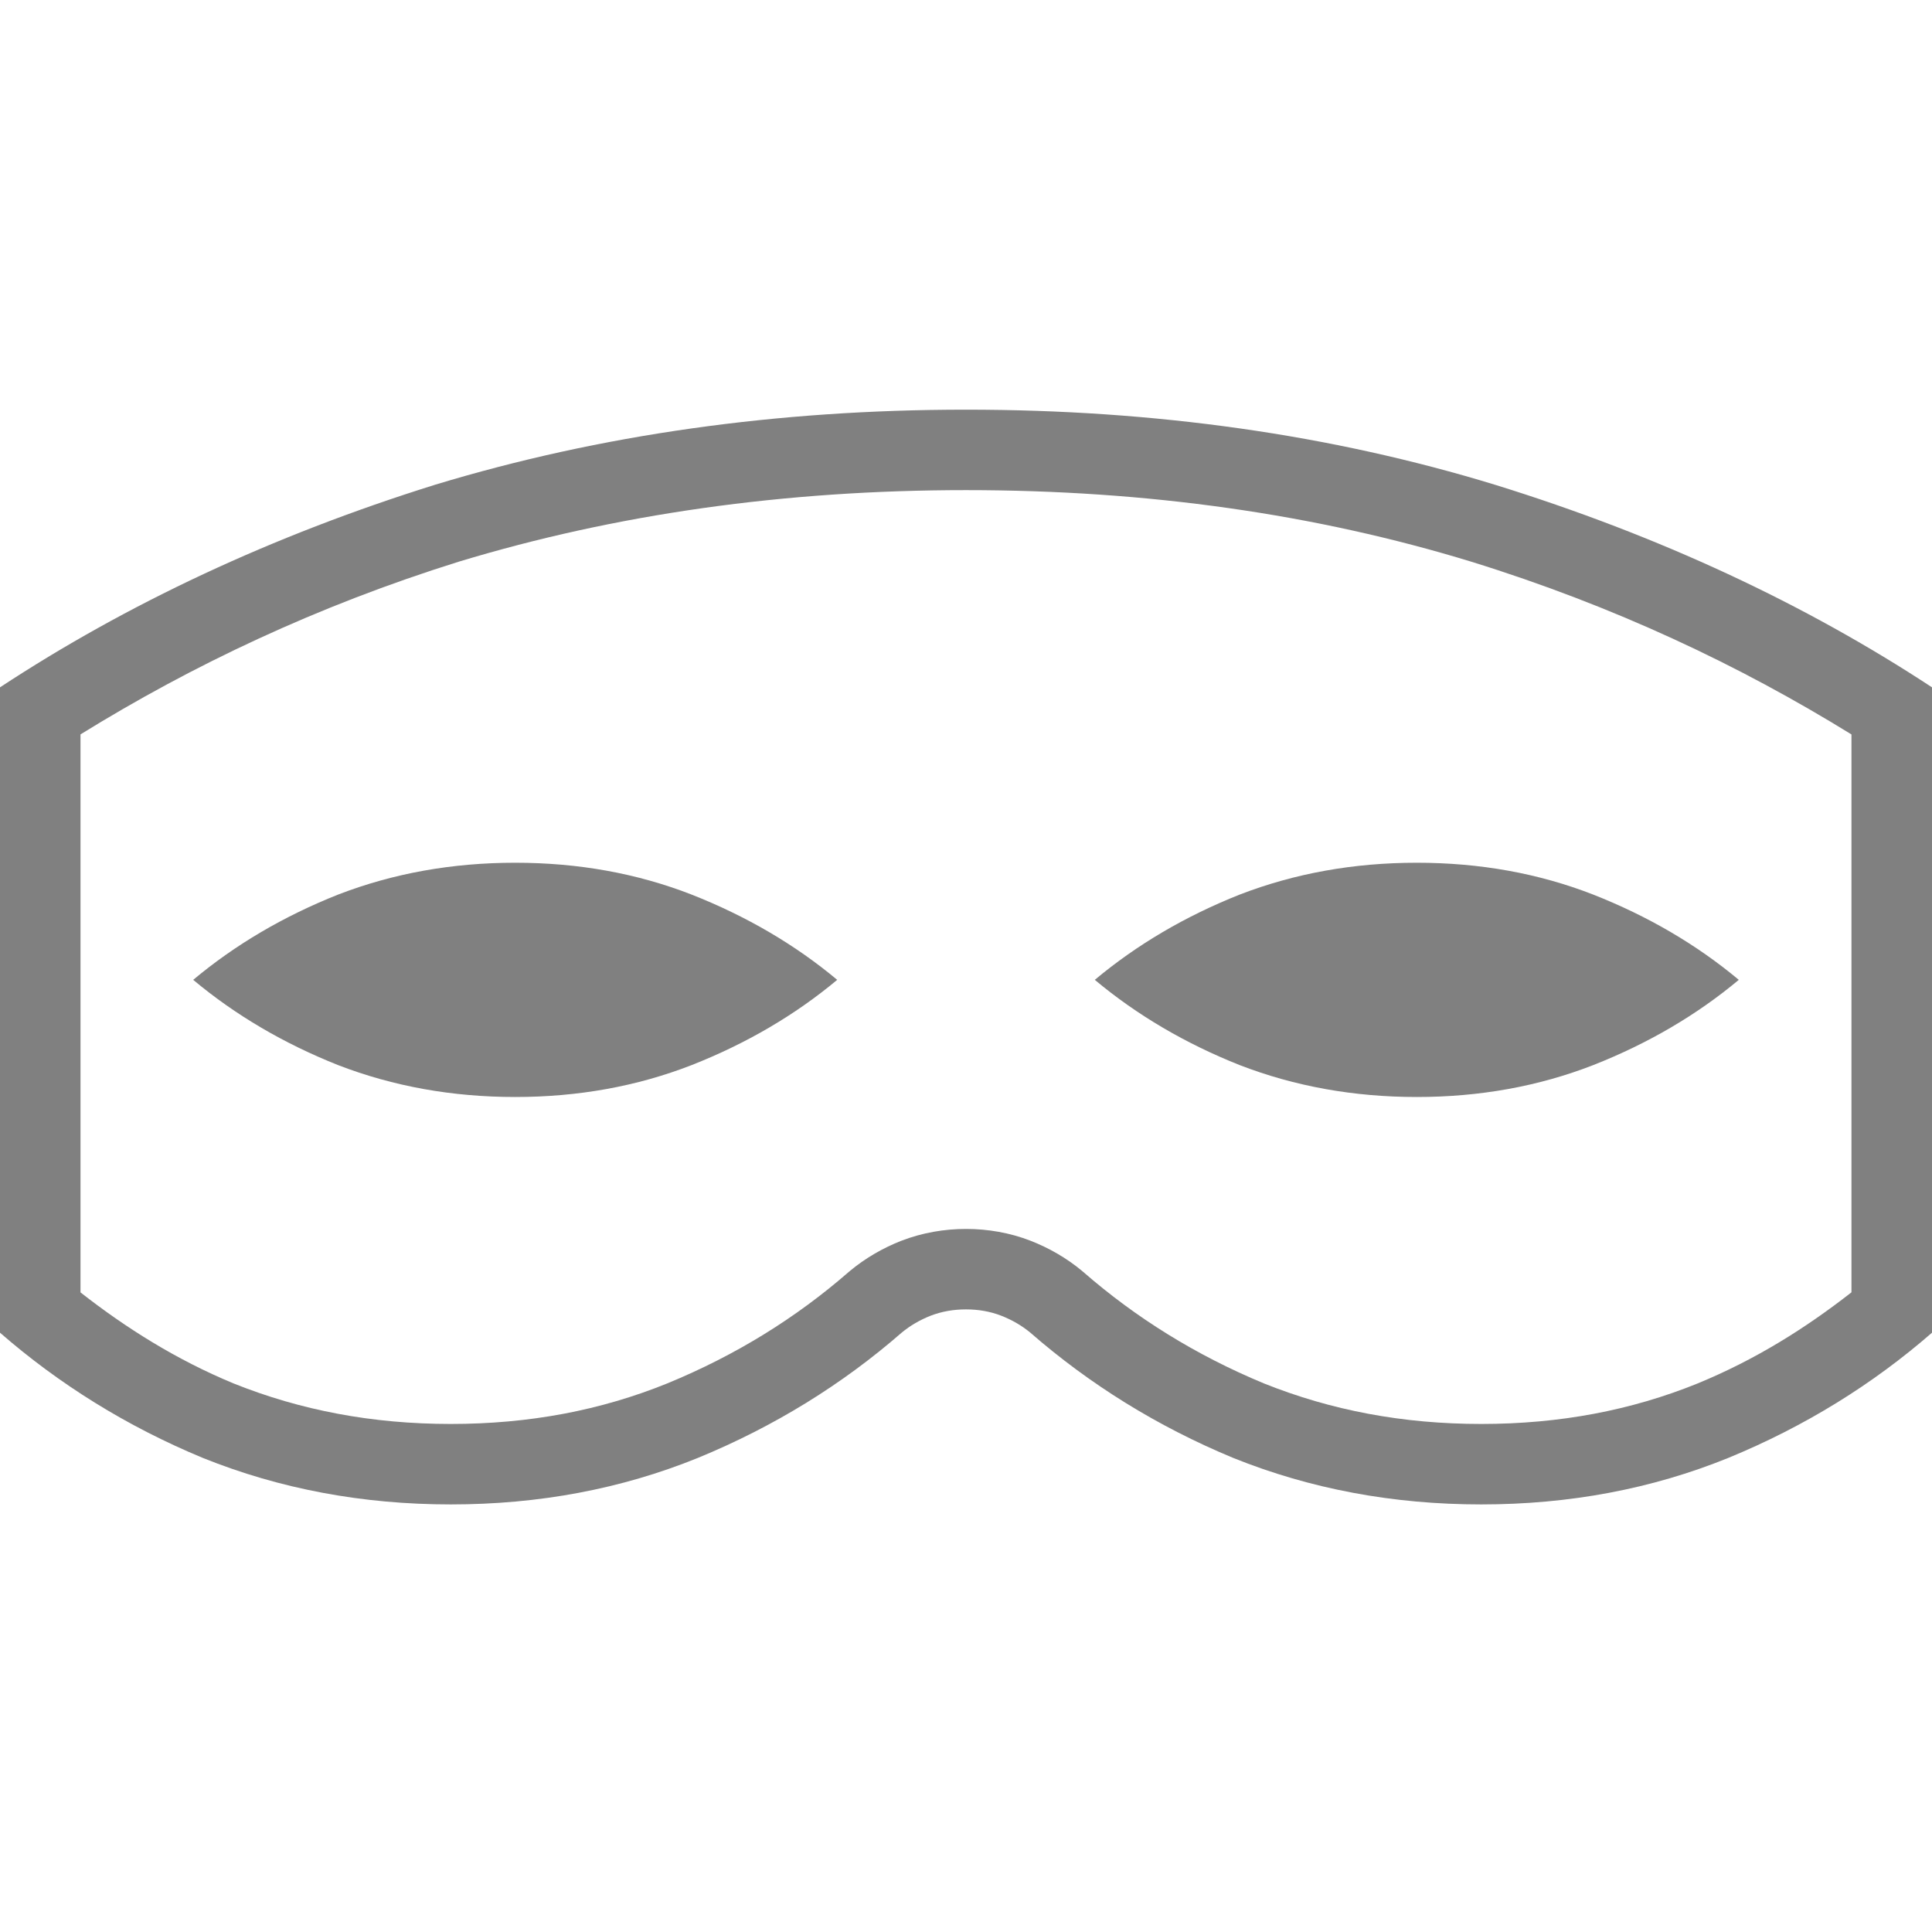 <?xml version="1.0" encoding="UTF-8" standalone="no"?>
<!-- Created with Inkscape (http://www.inkscape.org/) -->

<svg
   xmlns:dc="http://purl.org/dc/elements/1.1/"
   xmlns:cc="http://creativecommons.org/ns#"
   xmlns:rdf="http://www.w3.org/1999/02/22-rdf-syntax-ns#"
   xmlns:svg="http://www.w3.org/2000/svg"
   xmlns="http://www.w3.org/2000/svg"
   xmlns:sodipodi="http://sodipodi.sourceforge.net/DTD/sodipodi-0.dtd"
   xmlns:inkscape="http://www.inkscape.org/namespaces/inkscape"
   width="96"
   height="96"
   id="svg4874"
   version="1.1"
   inkscape:version="0.91+devel r"
   viewBox="0 0 96 96"
   sodipodi:docname="private-browsing.svg">
  <defs
     id="defs4876" />
  <sodipodi:namedview
     id="base"
     pagecolor="#ffffff"
     bordercolor="#666666"
     borderopacity="1.0"
     inkscape:pageopacity="0.0"
     inkscape:pageshadow="2"
     inkscape:zoom="7.0249991"
     inkscape:cx="44.270464"
     inkscape:cy="35.701054"
     inkscape:document-units="px"
     inkscape:current-layer="g4780"
     showgrid="true"
     showborder="true"
     fit-margin-top="0"
     fit-margin-left="0"
     fit-margin-right="0"
     fit-margin-bottom="0"
     inkscape:snap-bbox="true"
     inkscape:bbox-paths="true"
     inkscape:bbox-nodes="true"
     inkscape:snap-bbox-edge-midpoints="true"
     inkscape:snap-bbox-midpoints="true"
     inkscape:object-paths="true"
     inkscape:snap-intersection-paths="true"
     inkscape:object-nodes="true"
     inkscape:snap-smooth-nodes="true"
     inkscape:snap-midpoints="true"
     inkscape:snap-object-midpoints="true"
     inkscape:snap-center="true"
     showguides="true"
     inkscape:guide-bbox="true"
     inkscape:snap-global="true">
    <inkscape:grid
       type="xygrid"
       id="grid5451"
       empspacing="8" />
    <sodipodi:guide
       orientation="1,0"
       position="8,-8"
       id="guide4063" />
    <sodipodi:guide
       orientation="1,0"
       position="4,-8"
       id="guide4065" />
    <sodipodi:guide
       orientation="0,1"
       position="-8,88"
       id="guide4067" />
    <sodipodi:guide
       orientation="0,1"
       position="-8,92"
       id="guide4069" />
    <sodipodi:guide
       orientation="0,1"
       position="104,4"
       id="guide4071" />
    <sodipodi:guide
       orientation="0,1"
       position="-5,8"
       id="guide4073" />
    <sodipodi:guide
       orientation="1,0"
       position="88,-8"
       id="guide4077" />
    <sodipodi:guide
       orientation="0,1"
       position="-8,84"
       id="guide4074" />
    <sodipodi:guide
       orientation="1,0"
       position="12,-8"
       id="guide4076" />
    <sodipodi:guide
       orientation="1,0"
       position="84,-8"
       id="guide4080" />
    <sodipodi:guide
       position="48,-8"
       orientation="1,0"
       id="guide4170" />
    <sodipodi:guide
       position="-8,48"
       orientation="0,1"
       id="guide4172" />
    <sodipodi:guide
       position="92,-8"
       orientation="1,0"
       id="guide4760" />
  </sodipodi:namedview>
  <g
     inkscape:label="Layer 1"
     inkscape:groupmode="layer"
     id="layer1"
     transform="translate(67.857,-78.505)">
    <g
       transform="matrix(0,-1,-1,0,373.505,516.505)"
       id="g4845"
       style="display:inline">
      <g
         inkscape:export-ydpi="90"
         inkscape:export-xdpi="90"
         inkscape:export-filename="next01.png"
         transform="matrix(-1,0,0,1,575.943,-611)"
         id="g4778"
         inkscape:label="Layer 1">
        <g
           transform="matrix(-1,0,0,1,576,611)"
           id="g4780"
           style="display:inline">
          <rect
             style="color:#000000;display:inline;overflow:visible;visibility:visible;fill:none;stroke:none;stroke-width:4;marker:none;enable-background:accumulate"
             id="rect4782"
             width="96.038"
             height="96"
             x="-438.002"
             y="345.362"
             transform="scale(-1,1)" />
          <path
             style="font-style:normal;font-variant:normal;font-weight:normal;font-stretch:normal;font-size:14.463px;line-height:125%;font-family:Ubuntu;-inkscape-font-specification:Ubuntu;text-align:center;letter-spacing:0px;word-spacing:0px;writing-mode:lr-tb;text-anchor:middle;display:inline;fill:#808080;fill-opacity:1;stroke:none;stroke-width:1"
             d="M 48 20.301 C 38.612 20.301 29.819 21.544 21.621 24.031 C 13.489 26.571 6.281 29.97 0 34.098 L 0 35.232 L 0 39.271 L 0 62.967 L 0 66.166 C 2.931 68.719 6.295 70.822 10.09 72.393 C 13.916 73.931 18.019 74.699 22.4 74.699 C 26.782 74.699 30.869 73.931 34.664 72.393 C 38.49 70.822 41.87 68.719 44.801 66.166 C 45.22 65.818 45.7 65.537 46.242 65.322 C 46.789 65.112 47.374 65.008 48 65.008 C 48.626 65.008 49.21 65.112 49.752 65.322 C 50.299 65.537 50.78 65.818 51.199 66.166 C 54.13 68.719 57.494 70.822 61.289 72.393 C 65.115 73.931 69.218 74.699 73.6 74.699 C 77.981 74.699 82.07 73.931 85.865 72.393 C 89.691 70.822 93.069 68.719 96 66.166 L 96 62.967 L 96 39.271 L 96 35.232 L 96 34.098 C 89.719 29.97 82.48 26.571 74.281 24.031 C 66.149 21.544 57.388 20.301 48 20.301 z M 48 24.299 C 57.03 24.299 65.379 25.493 73.096 27.852 C 80.23 30.062 86.449 33.012 91.998 36.439 L 91.998 39.27 L 91.998 62.965 L 91.998 64.16 C 89.714 65.945 87.219 67.511 84.35 68.689 L 84.346 68.691 C 81.052 70.024 77.507 70.701 73.602 70.701 C 69.697 70.701 66.133 70.022 62.803 68.686 C 59.409 67.278 56.433 65.417 53.83 63.15 L 53.795 63.121 L 53.76 63.09 C 52.994 62.453 52.124 61.956 51.215 61.6 L 51.207 61.598 L 51.199 61.594 C 50.172 61.196 49.074 61.01 48.002 61.01 C 46.929 61.01 45.832 61.197 44.809 61.59 L 44.789 61.598 L 44.771 61.604 C 43.868 61.961 43.003 62.457 42.242 63.09 L 42.207 63.121 L 42.17 63.15 C 39.568 65.416 36.579 67.28 33.148 68.689 L 33.143 68.691 C 29.849 70.024 26.304 70.701 22.398 70.701 C 18.492 70.701 14.929 70.021 11.598 68.684 C 8.761 67.507 6.279 65.947 4 64.164 L 4 62.965 L 4 39.27 L 4 36.436 C 9.542 33.01 15.73 30.064 22.795 27.855 C 30.584 25.494 38.97 24.299 48 24.299 z "
             transform="matrix(0,-1,-1,0,438.002,441.362)"
             id="path4186" />
          <path
             style="font-style:normal;font-variant:normal;font-weight:normal;font-stretch:normal;font-size:14.463px;line-height:125%;font-family:Ubuntu;-inkscape-font-specification:Ubuntu;text-align:center;letter-spacing:0px;word-spacing:0px;writing-mode:lr-tb;text-anchor:middle;display:inline;fill:#808080;fill-opacity:1;stroke:none;stroke-width:1"
             d="m 395.188,415.762 c 0,-3.129 -0.525,-6.05 -1.58,-8.76 -1.076,-2.733 -2.49,-5.146 -4.239,-7.24 -1.749,2.094 -3.163,4.507 -4.239,7.24 -1.054,2.711 -1.582,5.631 -1.582,8.76 0,3.129 0.528,6.061 1.582,8.794 1.077,2.711 2.49,5.113 4.239,7.206 1.75,-2.094 3.163,-4.496 4.239,-7.206 1.054,-2.733 1.58,-5.664 1.58,-8.794 z"
             id="path4184" />
          <path
             style="font-style:normal;font-variant:normal;font-weight:normal;font-stretch:normal;font-size:14.463px;line-height:125%;font-family:Ubuntu;-inkscape-font-specification:Ubuntu;text-align:center;letter-spacing:0px;word-spacing:0px;writing-mode:lr-tb;text-anchor:middle;display:inline;fill:#808080;fill-opacity:1;stroke:none;stroke-width:1"
             d="m 395.188,370.962 c 0,-3.129 -0.525,-6.05 -1.58,-8.76 -1.076,-2.733 -2.49,-5.146 -4.239,-7.24 -1.749,2.094 -3.163,4.507 -4.239,7.24 -1.054,2.711 -1.582,5.631 -1.582,8.76 0,3.129 0.528,6.061 1.582,8.794 1.077,2.711 2.49,5.113 4.239,7.206 1.75,-2.094 3.163,-4.496 4.239,-7.206 1.054,-2.733 1.58,-5.664 1.58,-8.794 z"
             id="path4120" />
        </g>
      </g>
    </g>
  </g>
</svg>
